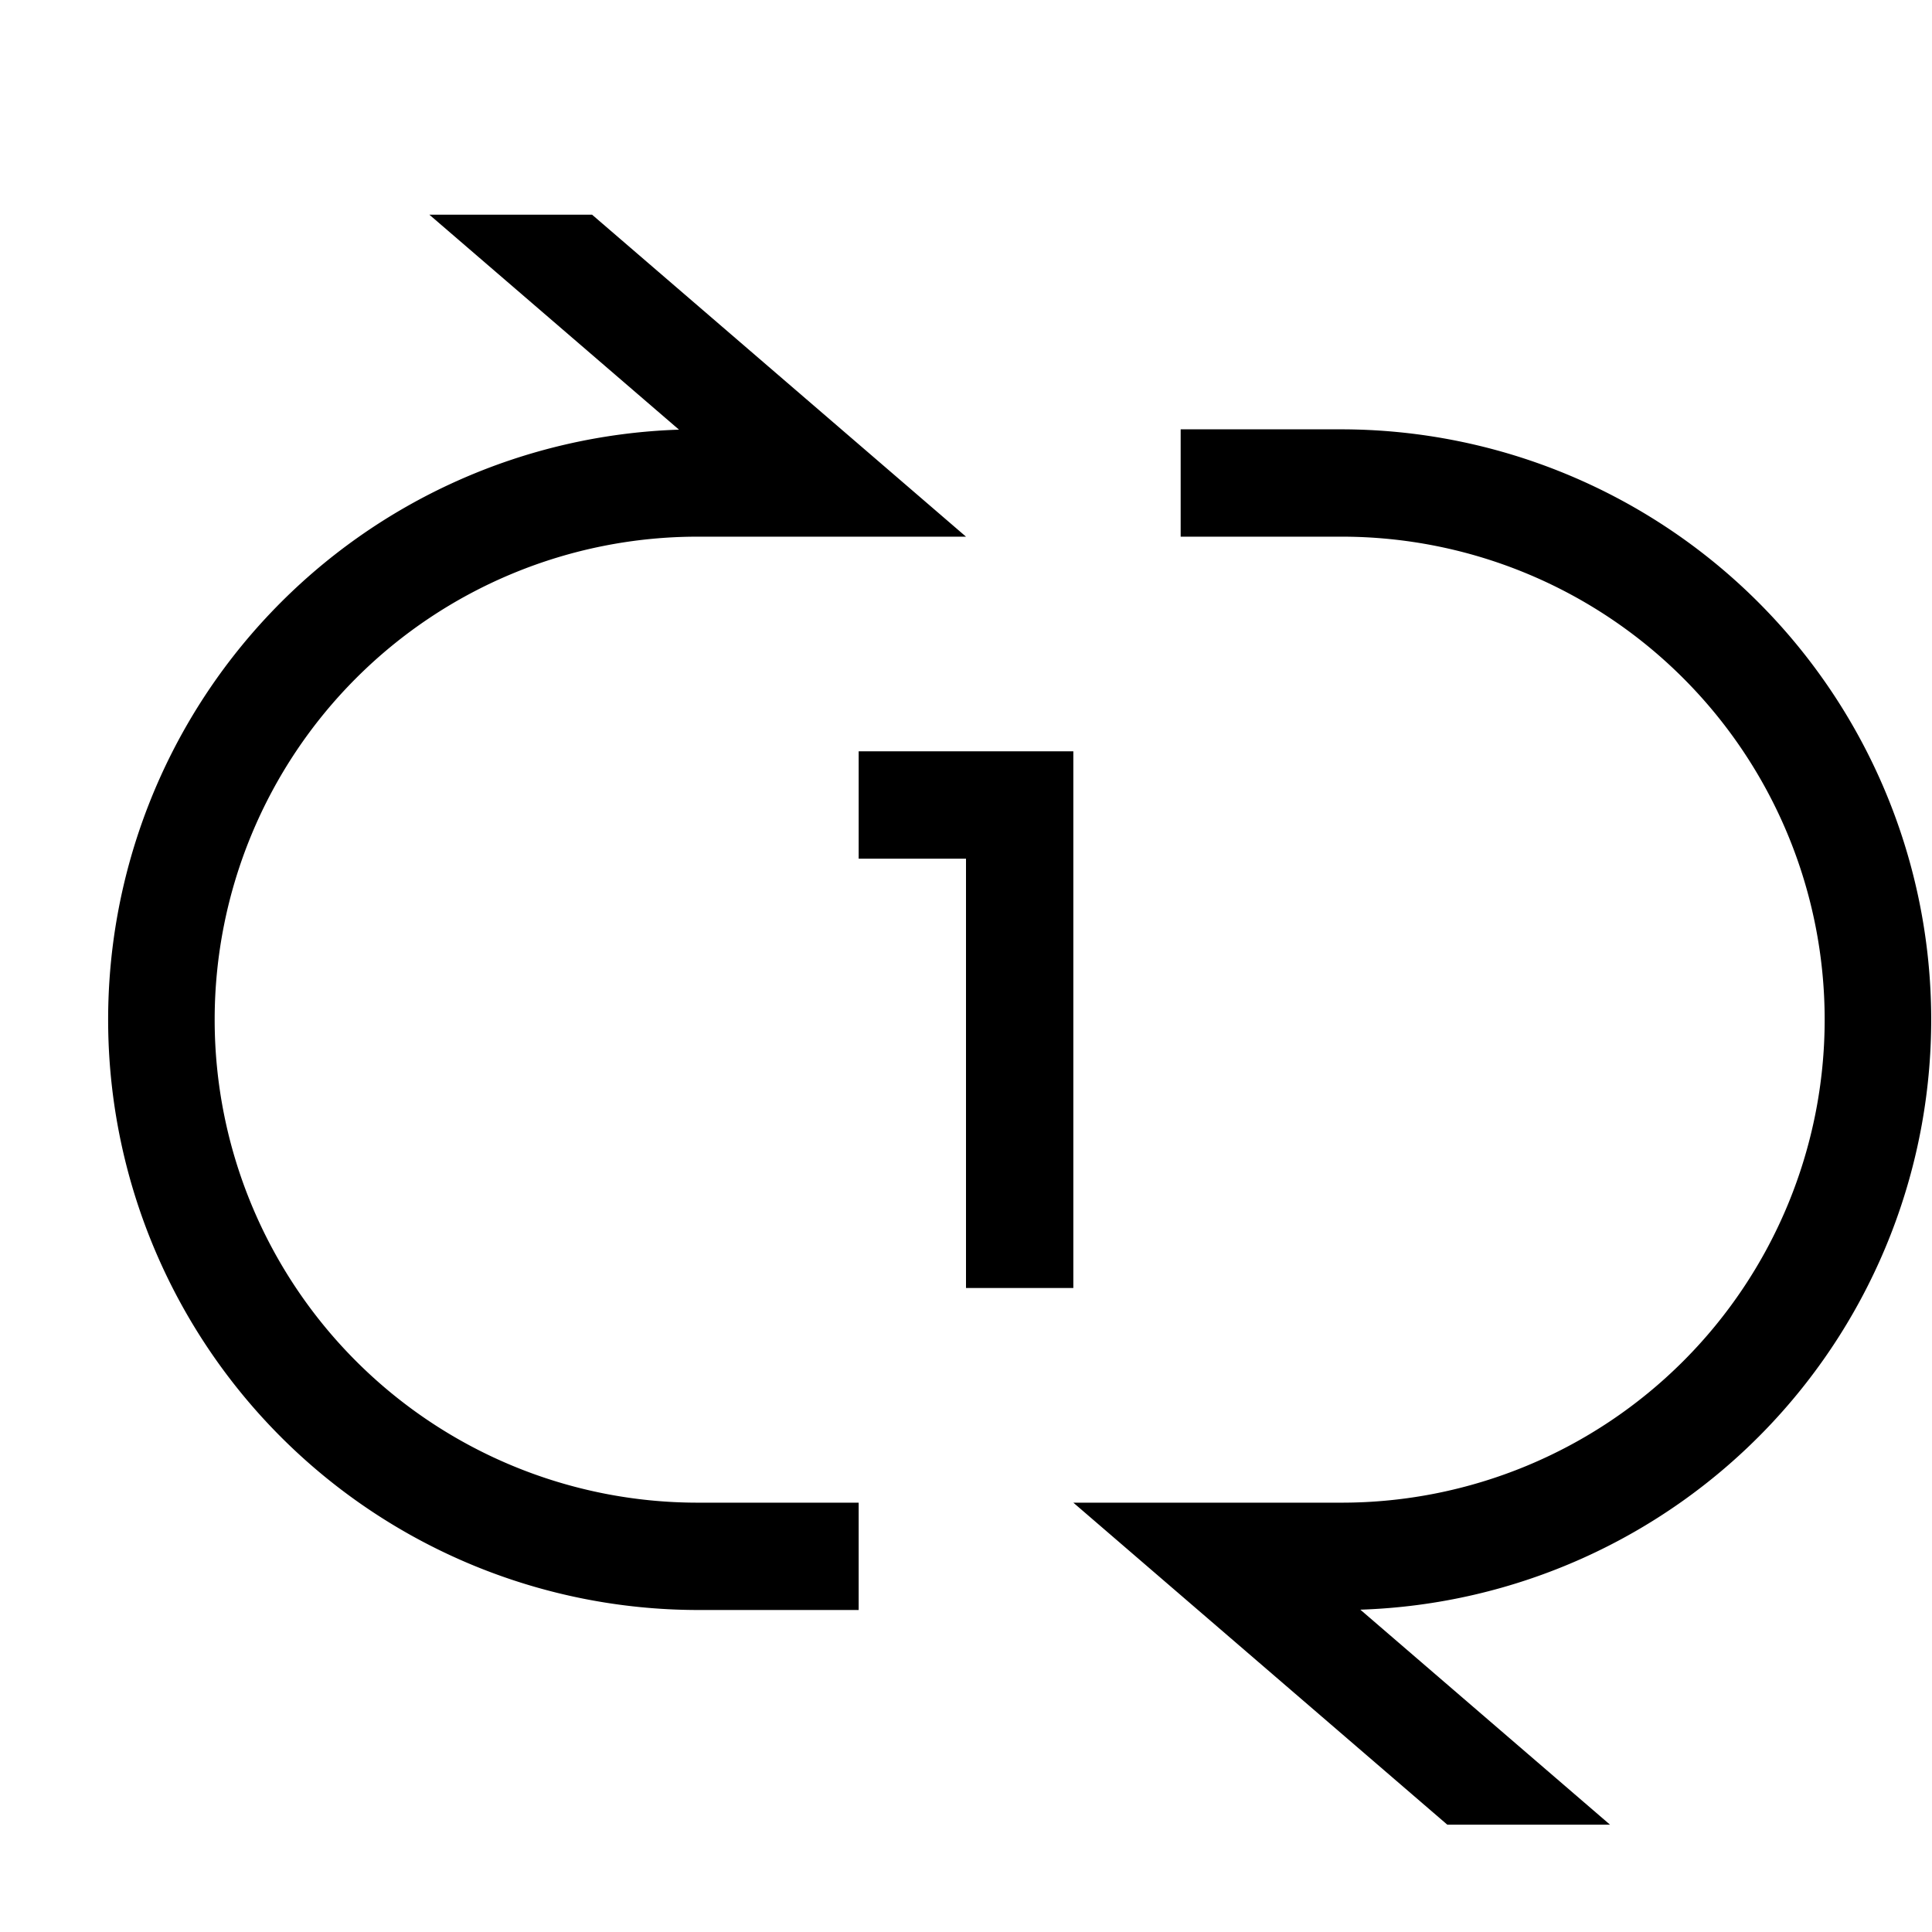 <svg xmlns="http://www.w3.org/2000/svg" width="18" height="18" viewBox="0 0 18 18">
    <path id="theme_color" fill="#000" fill-rule="evenodd" d="M10.048 14H12.5a4.5 4.5 0 0 0 0-9H11V4h1.5a5.5 5.5 0 0 1 .174 10.997L15 17h-1.516L10 14h.048zM8.952 5H6.5a4.5 4.5 0 0 0 0 9H8v1H6.5a5.5 5.5 0 0 1-.174-10.997L4 2h1.516L9 5h-.048zM10 8v4H9V8H8V7h2v1z"/>
</svg>
